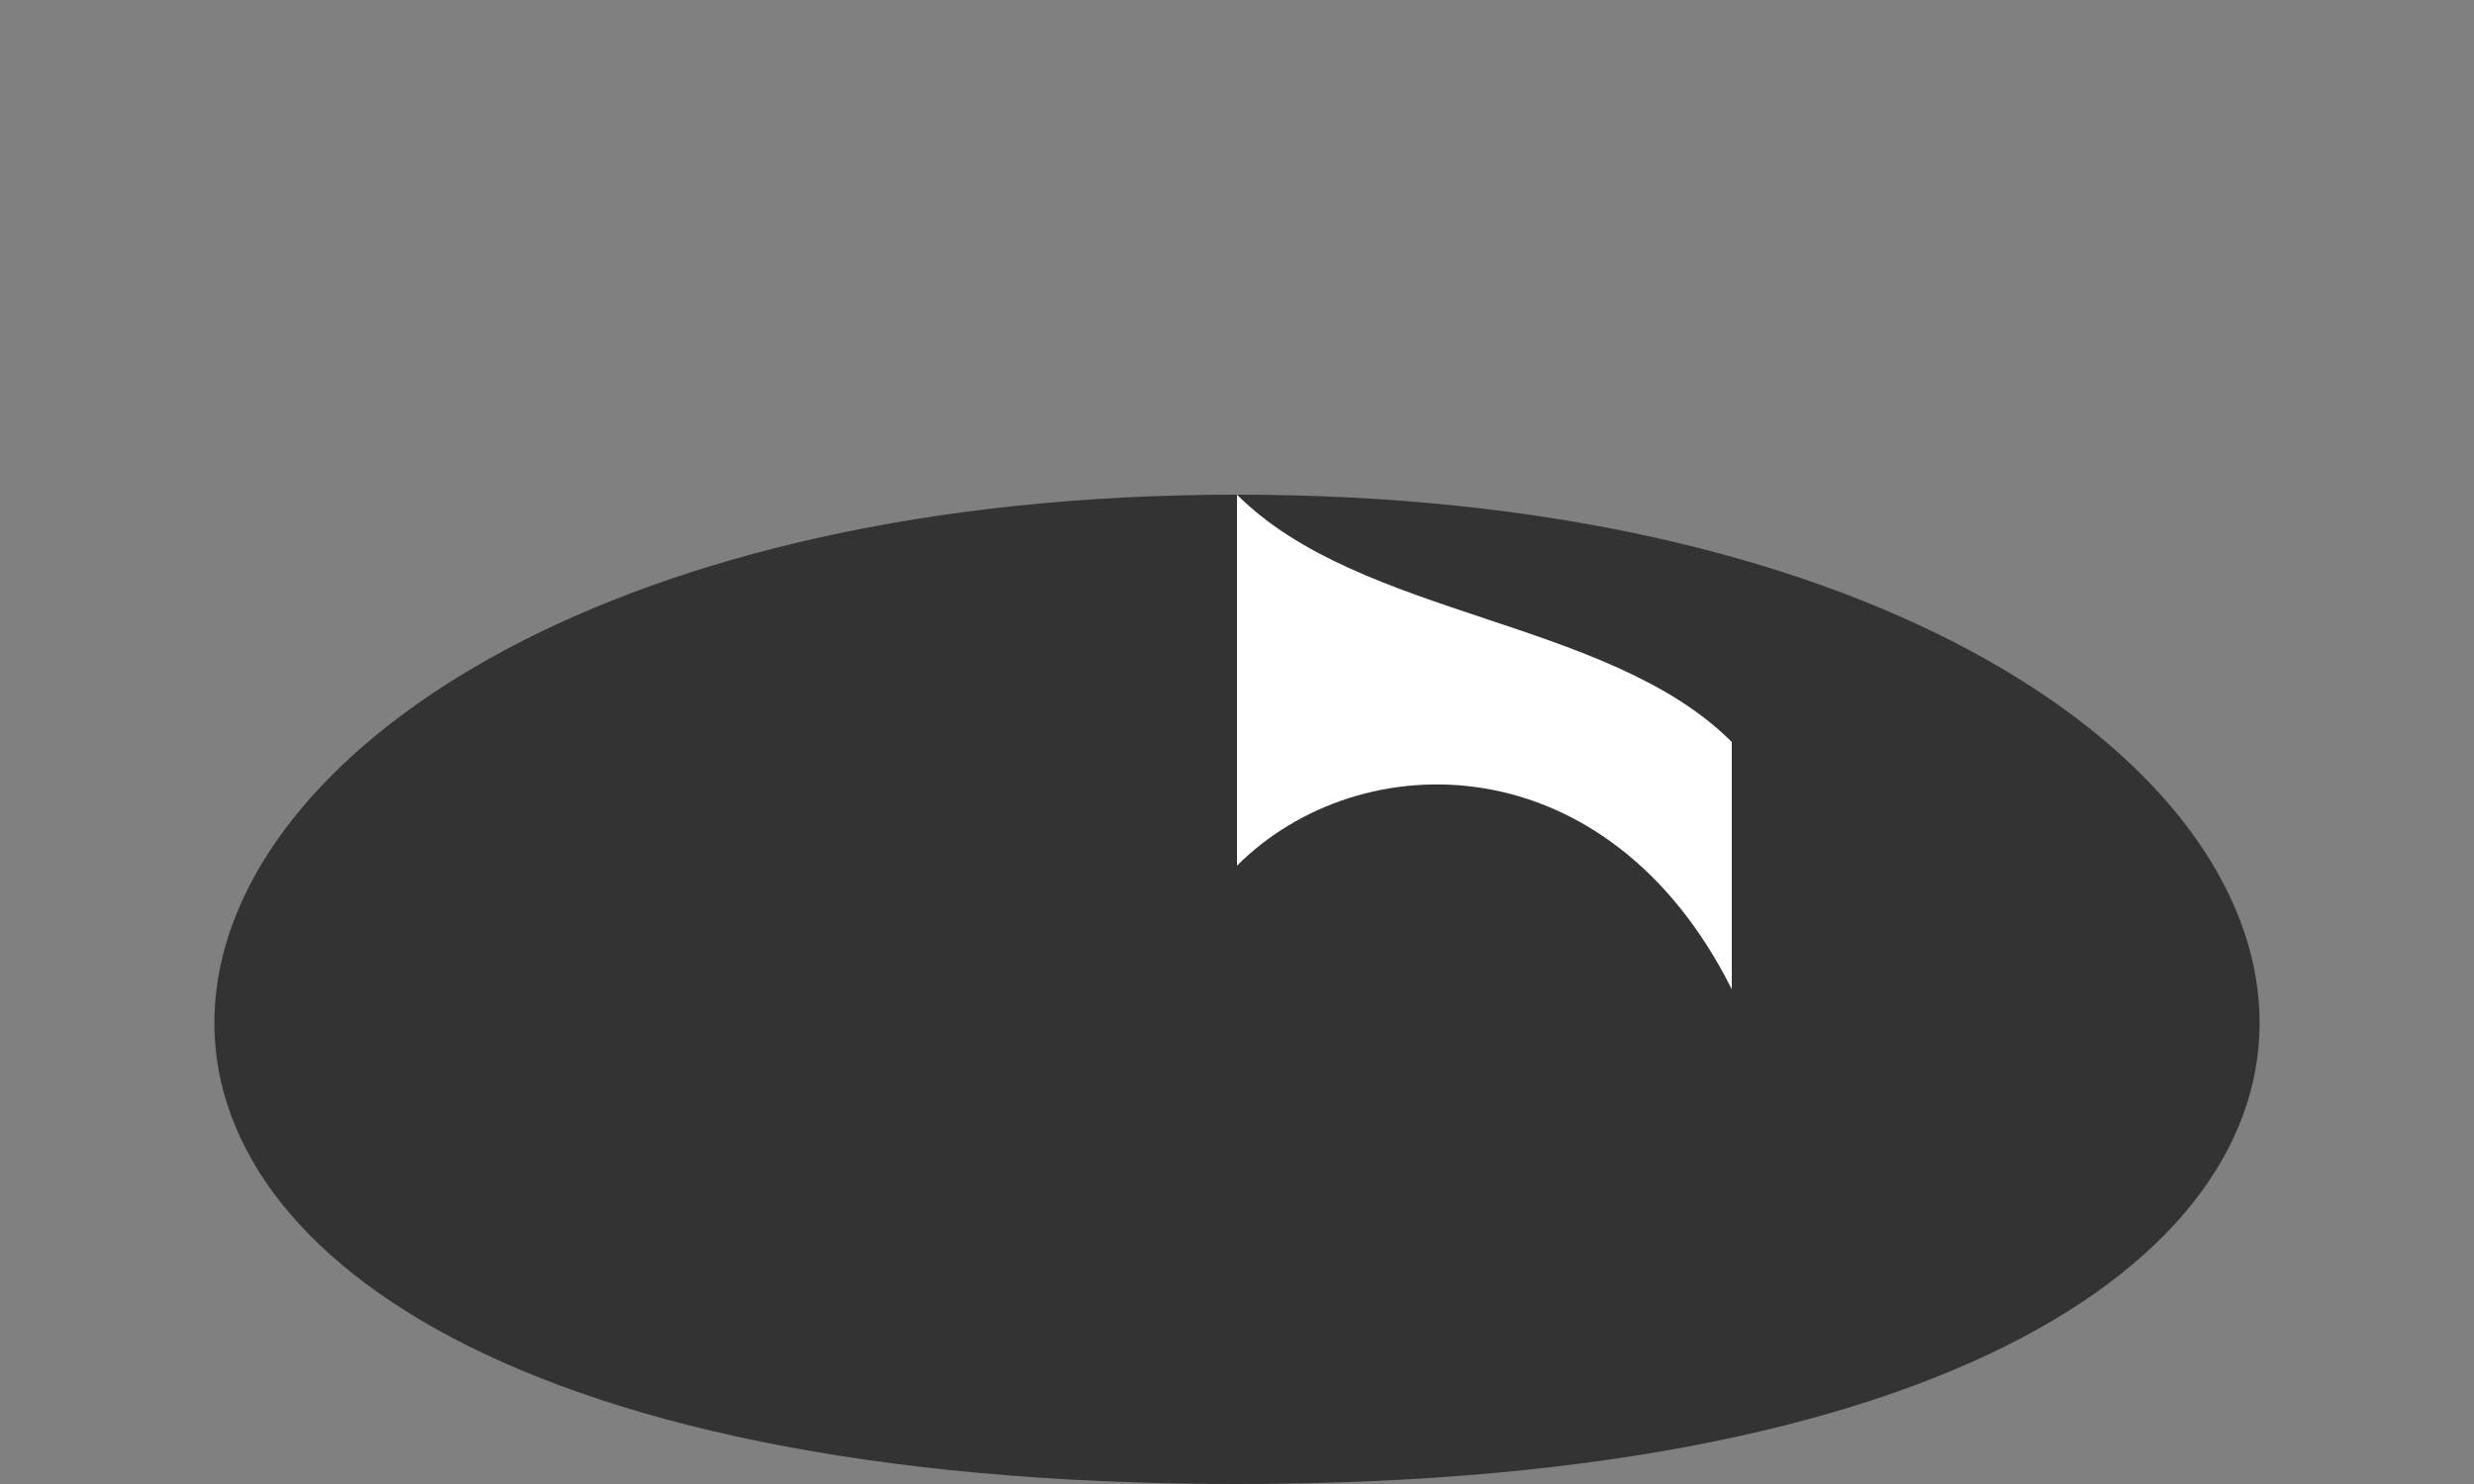 <svg xmlns="http://www.w3.org/2000/svg" viewBox="0 0 100 60">
  <rect x="0" y="0" width="100" height="60" fill="#808080" stroke="none"/>
  <path d="M50,60 C-10,60 0,20 50,20 C100,20 110,60 50,60 Z" fill="#333" />
  <path d="M70,40 C65,30 55,30 50,35 L50,20 C55,25 65,25 70,30 Z" fill="white" />
</svg> 